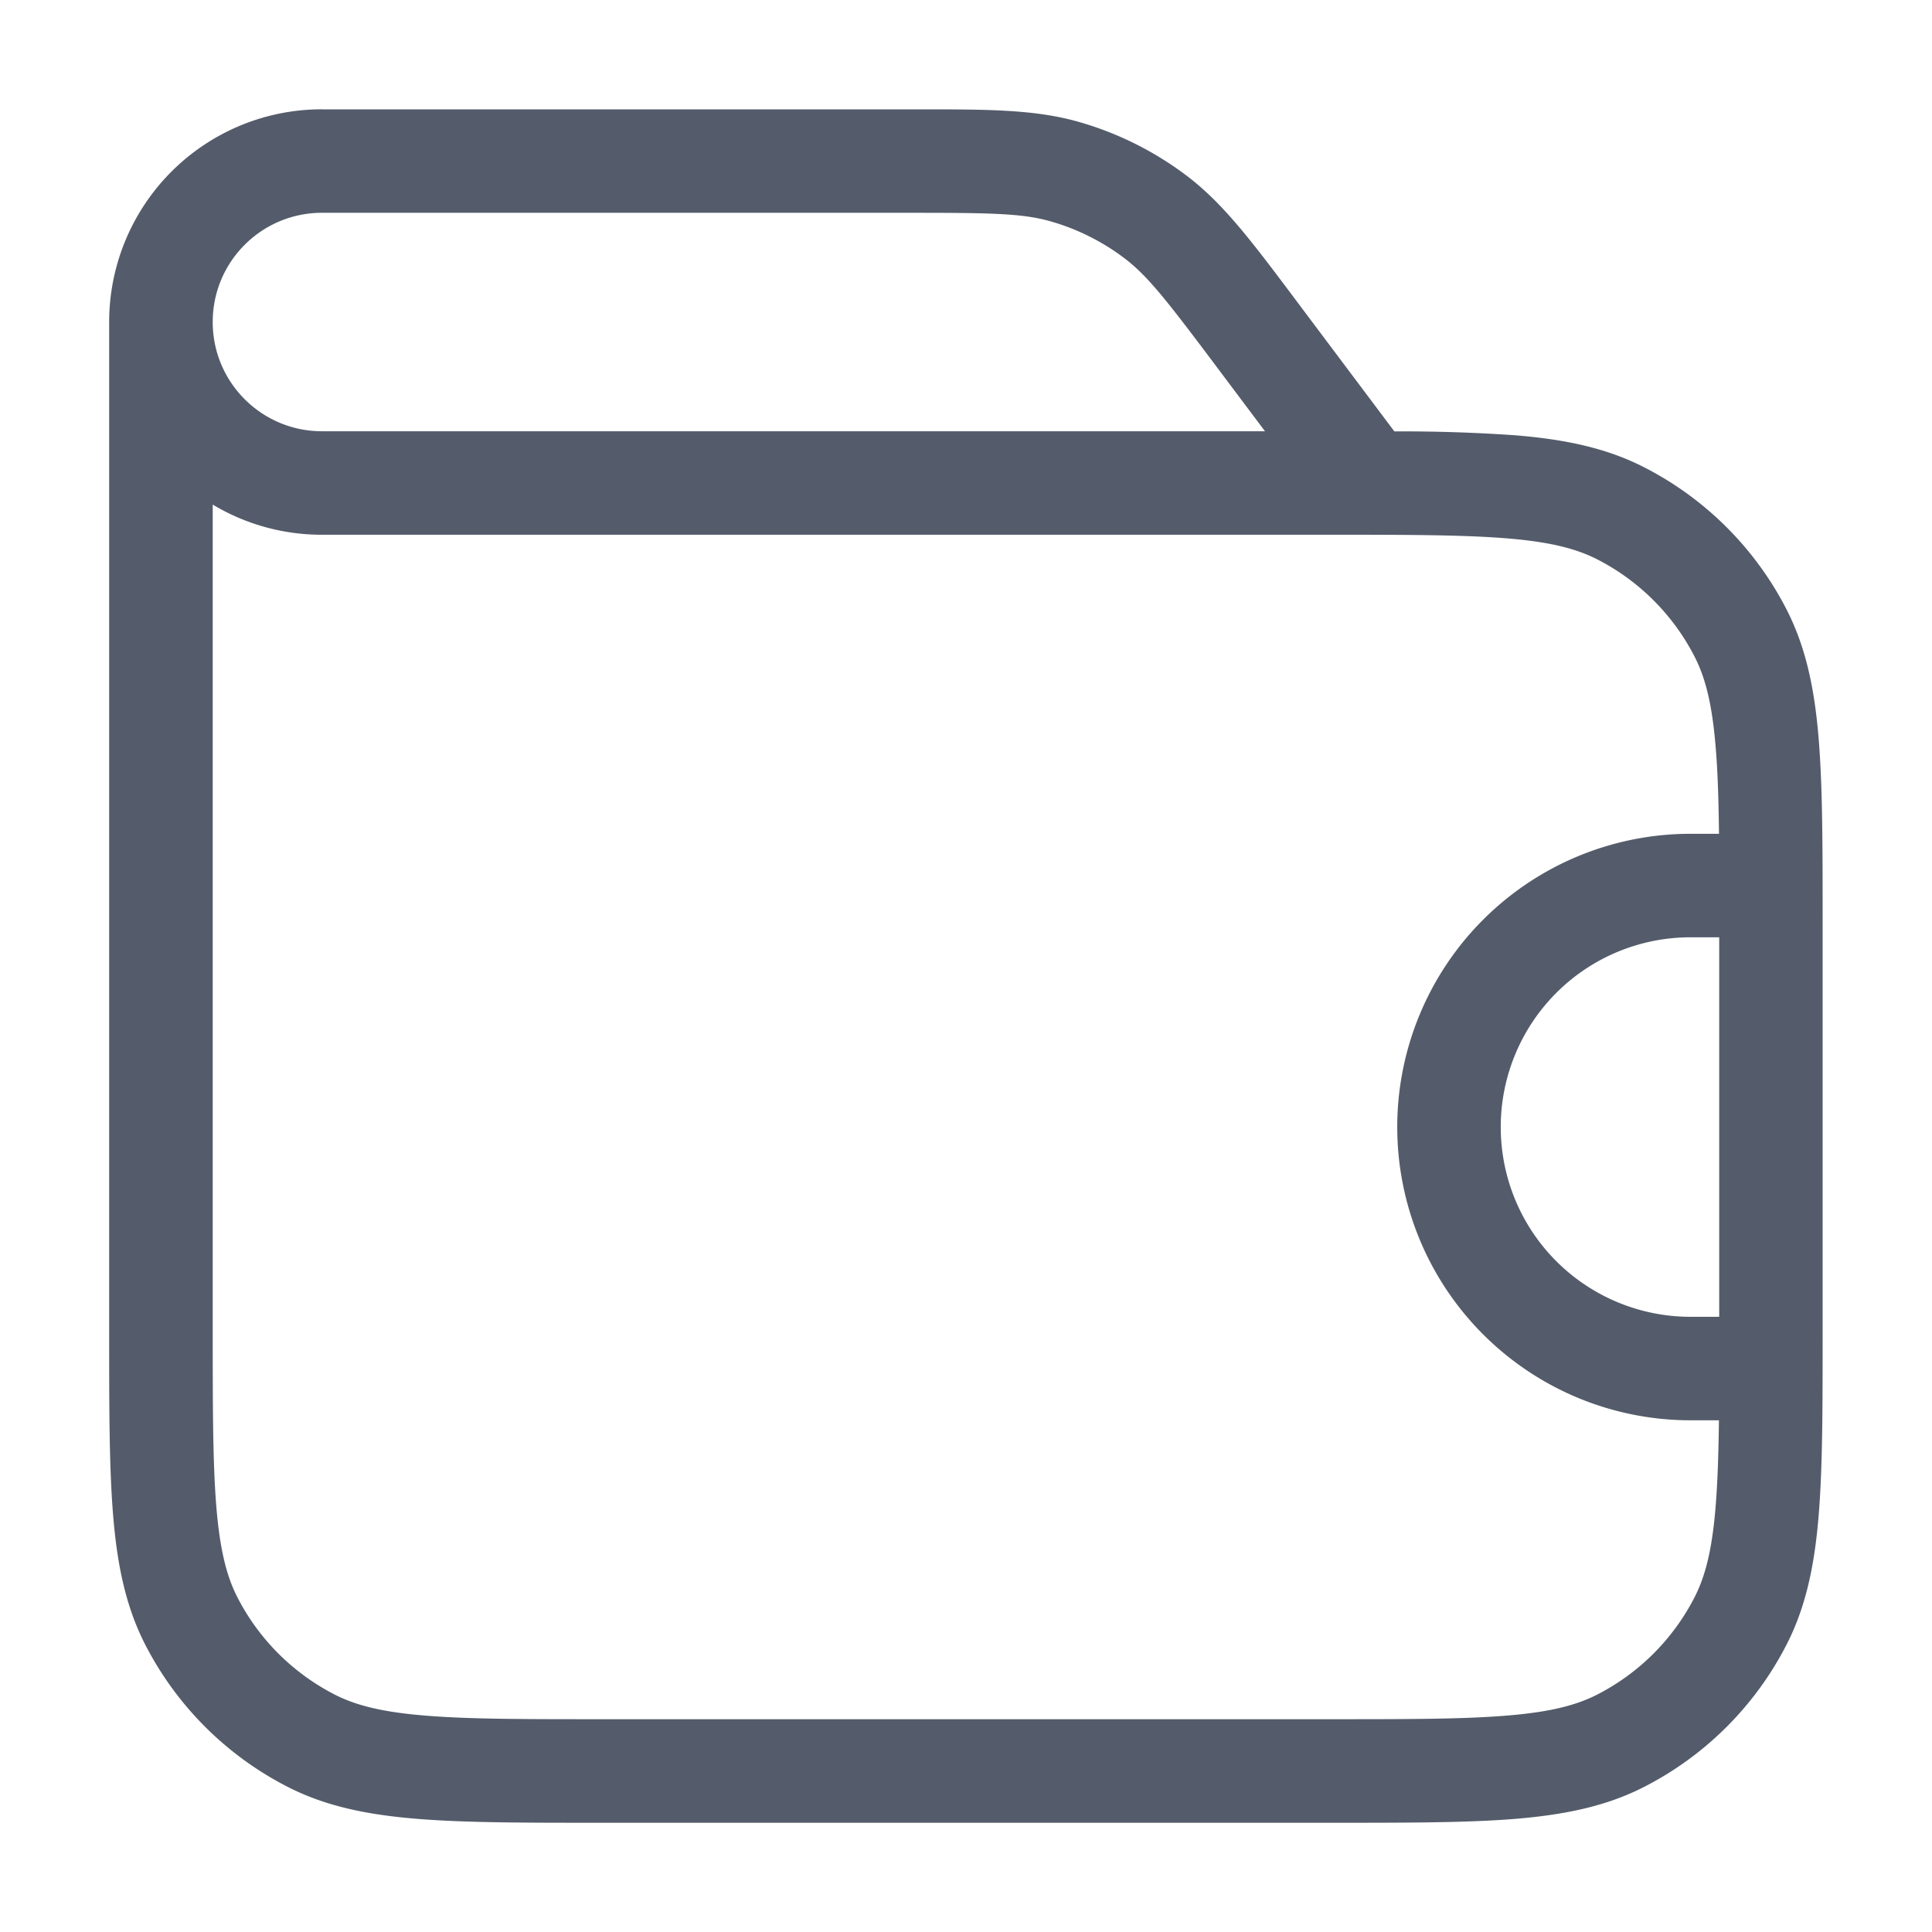 <svg xmlns="http://www.w3.org/2000/svg" width="28" height="28" fill="none">
  <path
    fill="#545C6B"
    fill-rule="evenodd"
    d="M15.226 3.208c-.414-.118-.876-.124-2.093-.124H4.666c-.874 0-1.583.708-1.583 1.582v.002c0 .874.71 1.582 1.583 1.582h13.667l-.68-.906c-.73-.974-1.013-1.34-1.355-1.6a3.25 3.25 0 0 0-1.072-.536ZM4.665 1.584a3.083 3.083 0 0 0-3.083 3.081V19.3c0 1.093 0 1.958.057 2.656.058.713.18 1.317.46 1.868a4.75 4.75 0 0 0 2.077 2.076c.55.28 1.154.402 1.868.46.697.057 1.563.057 2.655.057h10.6c1.091 0 1.957 0 2.655-.056.713-.059 1.317-.18 1.868-.461a4.75 4.75 0 0 0 2.076-2.076c.28-.551.402-1.155.46-1.868.057-.698.057-1.563.057-2.655v-5.933c0-1.092 0-1.958-.057-2.655-.058-.714-.18-1.317-.46-1.869a4.75 4.75 0 0 0-2.076-2.075c-.551-.281-1.155-.403-1.868-.461a23.724 23.724 0 0 0-1.746-.056l-1.356-1.807-.068-.091c-.639-.852-1.05-1.4-1.58-1.803a4.75 4.75 0 0 0-1.568-.784c-.64-.183-1.326-.183-2.39-.182H4.665ZM3.083 19.267V7.313a3.069 3.069 0 0 0 1.583.437H19.84c.84.002 1.476.01 1.994.052.62.05 1.004.147 1.309.302a3.25 3.25 0 0 1 1.42 1.42c.155.305.252.69.302 1.31.03.352.042.76.048 1.25H24.5a4.25 4.25 0 0 0 0 8.5h.412c-.006.489-.019.896-.048 1.249-.05.62-.147 1.005-.302 1.309a3.25 3.25 0 0 1-1.42 1.42c-.305.155-.689.252-1.31.302-.629.052-1.433.052-2.566.052H8.733c-1.132 0-1.937 0-2.566-.052-.62-.05-1.005-.147-1.31-.302a3.25 3.25 0 0 1-1.42-1.42c-.155-.305-.251-.689-.302-1.31-.051-.629-.052-1.433-.052-2.566Zm21.833-.183v-5.5H24.5a2.75 2.75 0 0 0 0 5.5h.416Z"
    clip-rule="evenodd"
  />
</svg>
